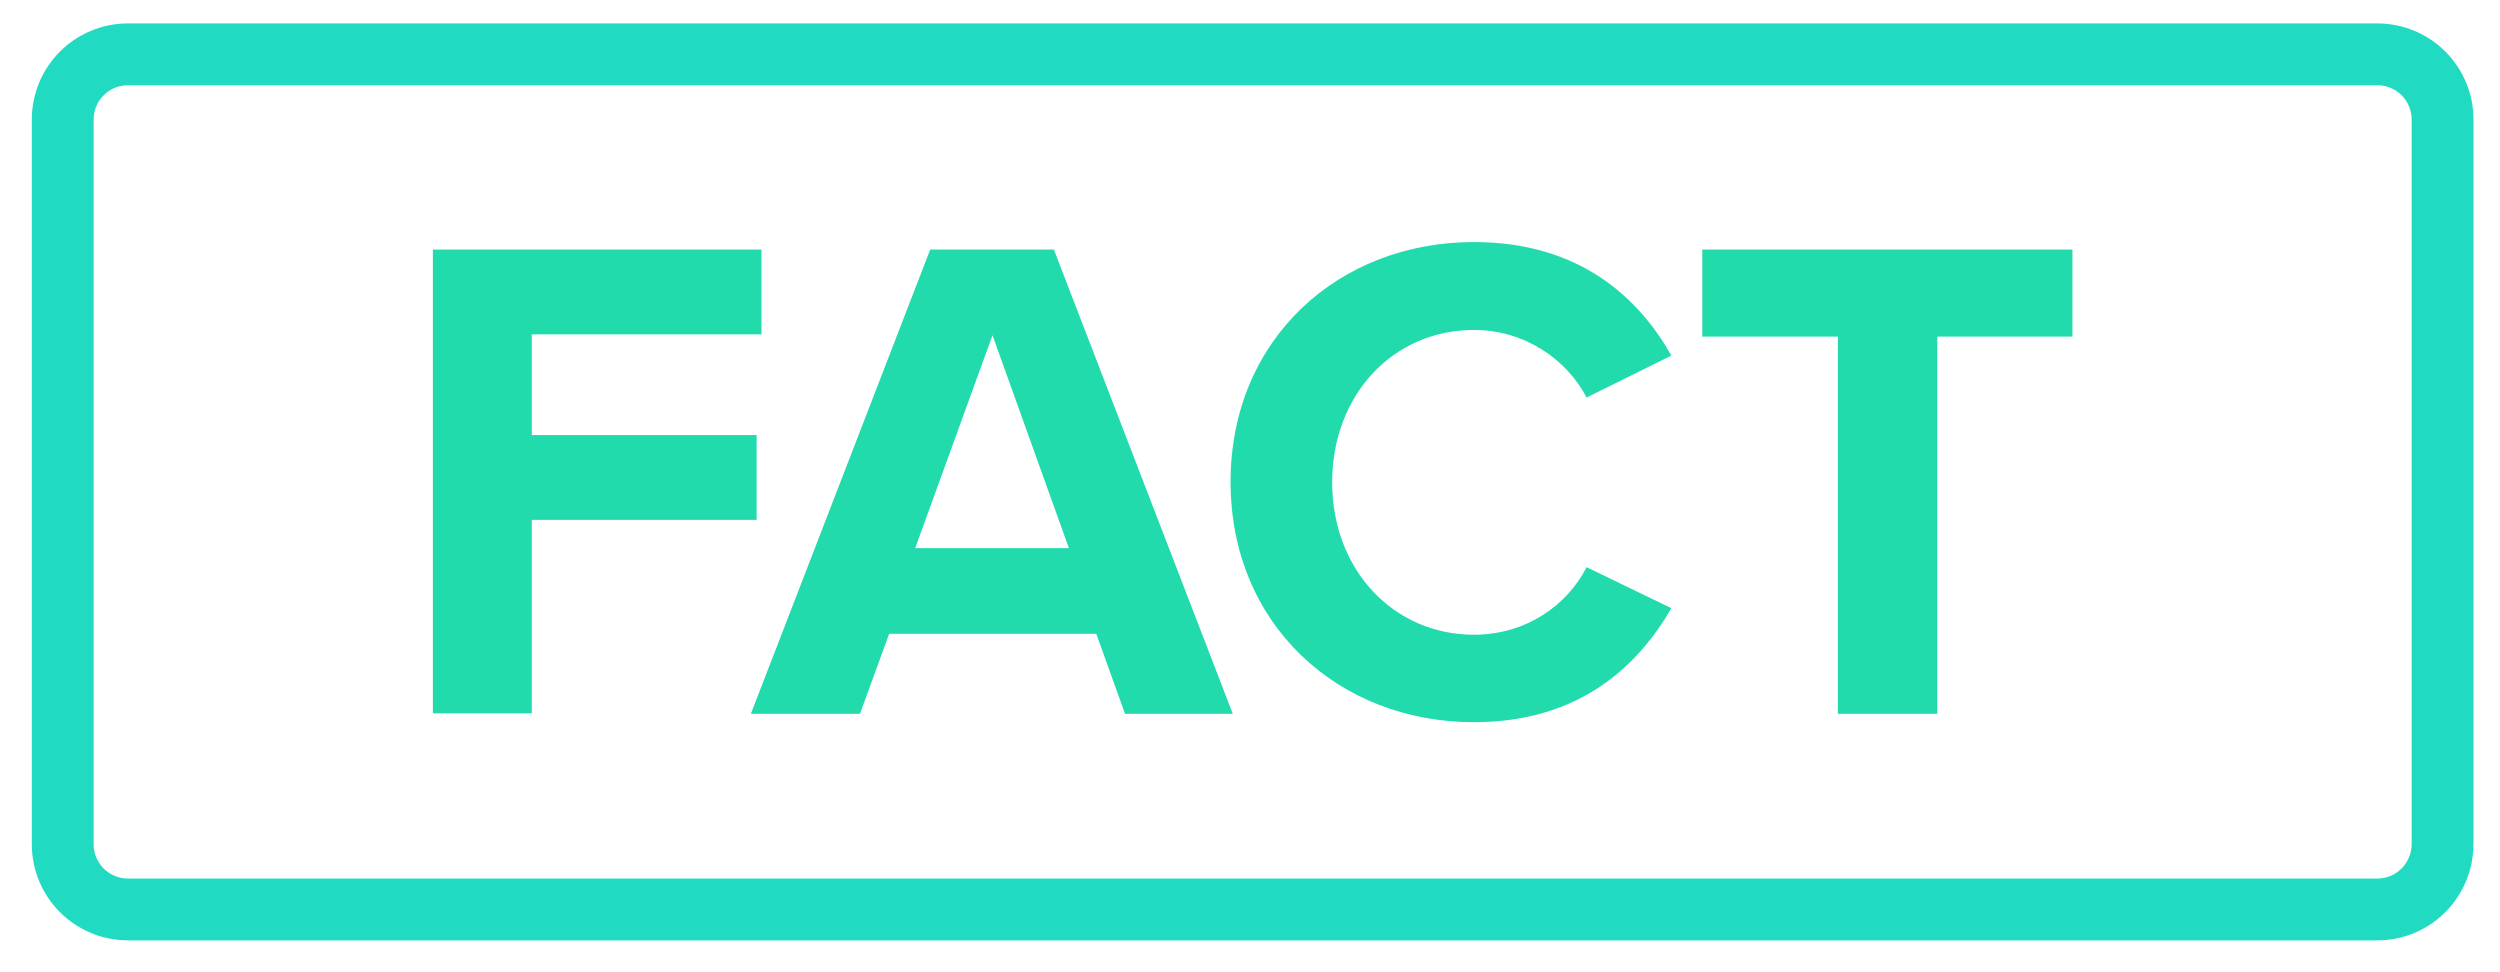 <?xml version="1.0" encoding="utf-8"?>
<!-- Generator: Adobe Illustrator 23.0.1, SVG Export Plug-In . SVG Version: 6.00 Build 0)  -->
<svg version="1.1" id="Layer_1" xmlns="http://www.w3.org/2000/svg" xmlns:xlink="http://www.w3.org/1999/xlink" x="0px" y="0px"
	 viewBox="0 0 566 220" style="enable-background:new 0 0 566 220;" xml:space="preserve">
<style type="text/css">
	.st0{fill:none;stroke:#20DBC2;stroke-width:14;stroke-miterlimit:10;enable-background:new    ;}
	.st1{enable-background:new    ;}
	.st2{fill:#21DBAD;}
</style>
<g>
	<path class="st0" d="M538.2,205.9H29c-8.2,0-14.8-6.6-14.8-14.8V27.1c0-8.2,6.6-14.8,14.8-14.8h509.2c8.2,0,14.8,6.6,14.8,14.8
		v163.9C553,199.3,546.4,205.9,538.2,205.9z"/>
	<g class="st1">
		<path class="st2" d="M98,56.5h74.4v19.2h-52v22.8h50.9v19.2h-50.9v43.8H98V56.5z"/>
		<path class="st2" d="M248.2,143.5h-46.9l-6.6,18.1H170l40.6-105.1h28l40.5,105.1h-24.4L248.2,143.5z M207.2,124.1H242l-17.3-48.2
			L207.2,124.1z"/>
		<path class="st2" d="M278.6,109.1c0-32.3,24.4-54.3,55.1-54.3c23.9,0,37.3,12.6,44.7,25.7l-19.2,9.5c-4.4-8.5-13.9-15.3-25.5-15.3
			c-18.3,0-32.1,14.7-32.1,34.5s13.9,34.5,32.1,34.5c11.7,0,21.1-6.6,25.5-15.3l19.2,9.3c-7.6,13.1-20.8,25.8-44.7,25.8
			C303,163.5,278.6,141.4,278.6,109.1z"/>
		<path class="st2" d="M416.1,76.2h-30.7V56.5h83.8v19.7h-30.6v85.4h-22.5V76.2z"/>
	</g>
</g>
</svg>
